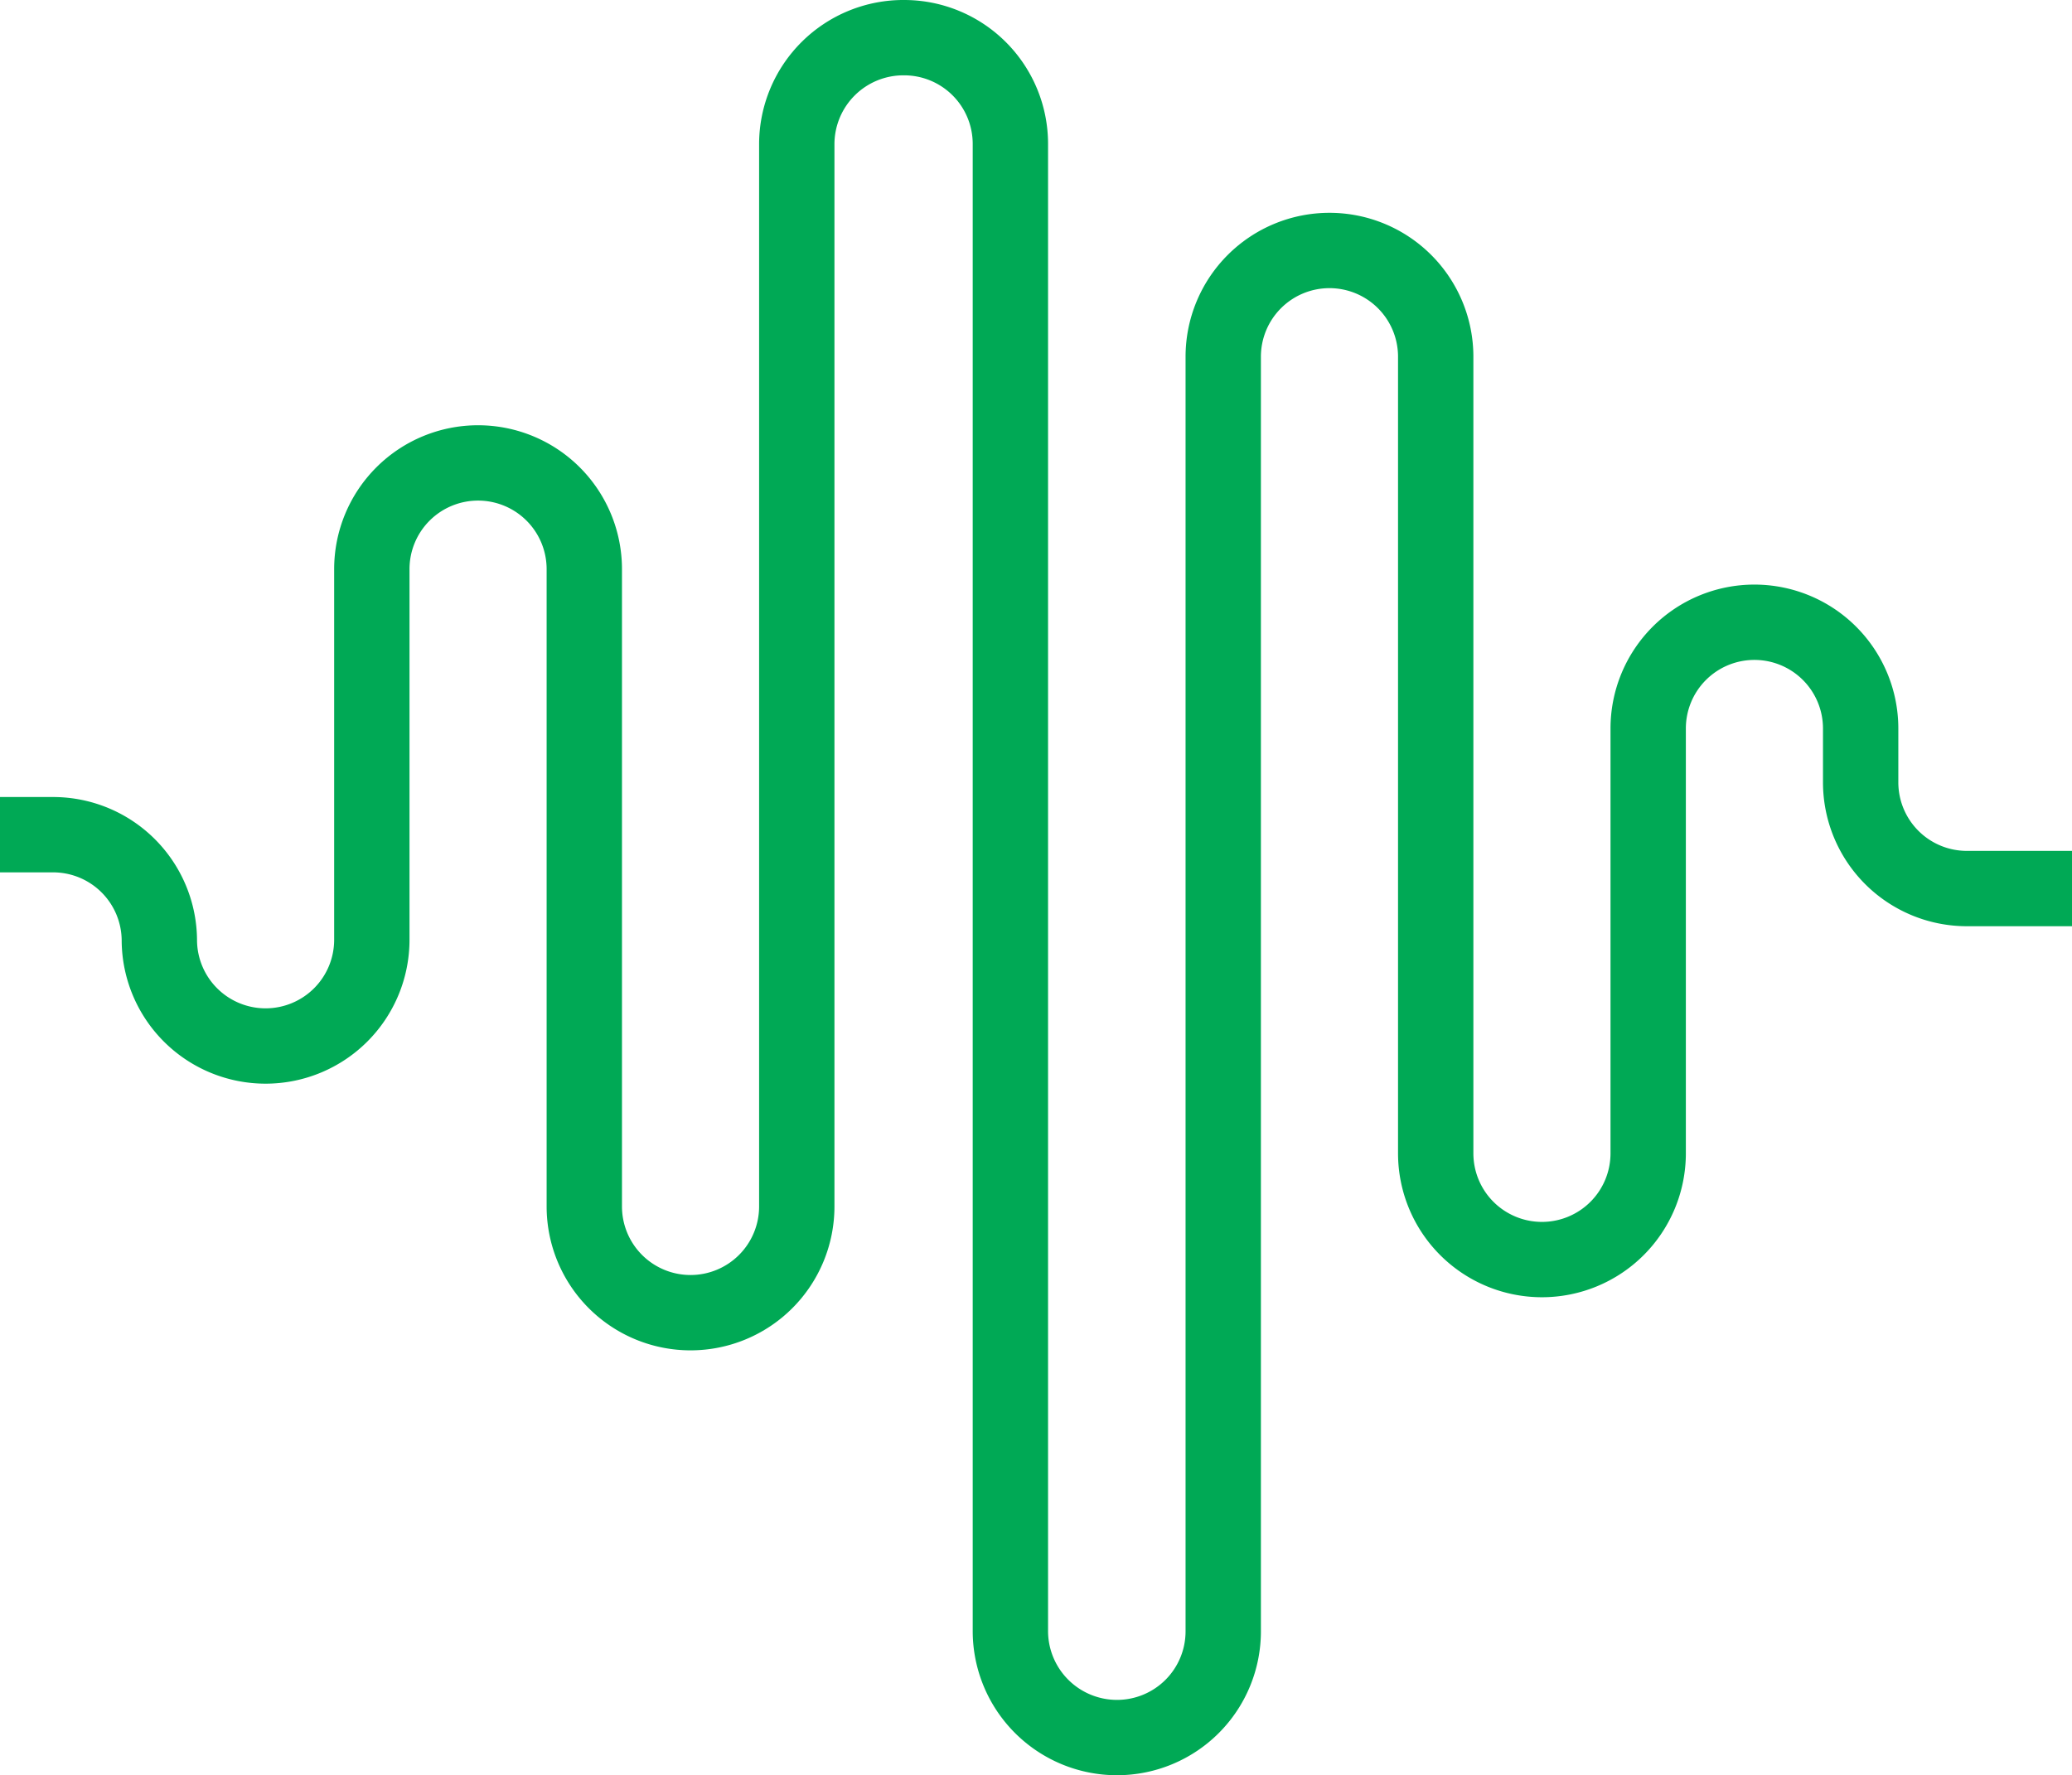 <svg id="Audis" xmlns="http://www.w3.org/2000/svg" viewBox="0 0 55 47.13"><defs><style>.cls-1{fill:none;stroke:#00a955;stroke-miterlimit:10;stroke-width:2px;}</style></defs><path class="cls-1" d="M8,33.39H9.41a2.82,2.82,0,0,1,2.82,2.82h0A2.82,2.82,0,0,0,15.05,39h0a2.82,2.82,0,0,0,2.82-2.82V26.34a2.82,2.82,0,0,1,2.82-2.82h0a2.82,2.82,0,0,1,2.82,2.82V43.26a2.82,2.82,0,0,0,2.82,2.82h0a2.82,2.82,0,0,0,2.82-2.82V15.05A2.83,2.83,0,0,1,32,12.23h0a2.82,2.82,0,0,1,2.82,2.82V54.54a2.83,2.83,0,0,0,2.83,2.82h0a2.82,2.82,0,0,0,2.82-2.82V20.7a2.82,2.82,0,0,1,2.82-2.82h0a2.82,2.82,0,0,1,2.82,2.82V41.85a2.82,2.82,0,0,0,2.82,2.82h0a2.82,2.82,0,0,0,2.82-2.82V30.57a2.82,2.82,0,0,1,2.82-2.82h0a2.82,2.82,0,0,1,2.82,2.82V32a2.82,2.82,0,0,0,2.82,2.82H63" transform="translate(-8 -11.23)"/></svg>